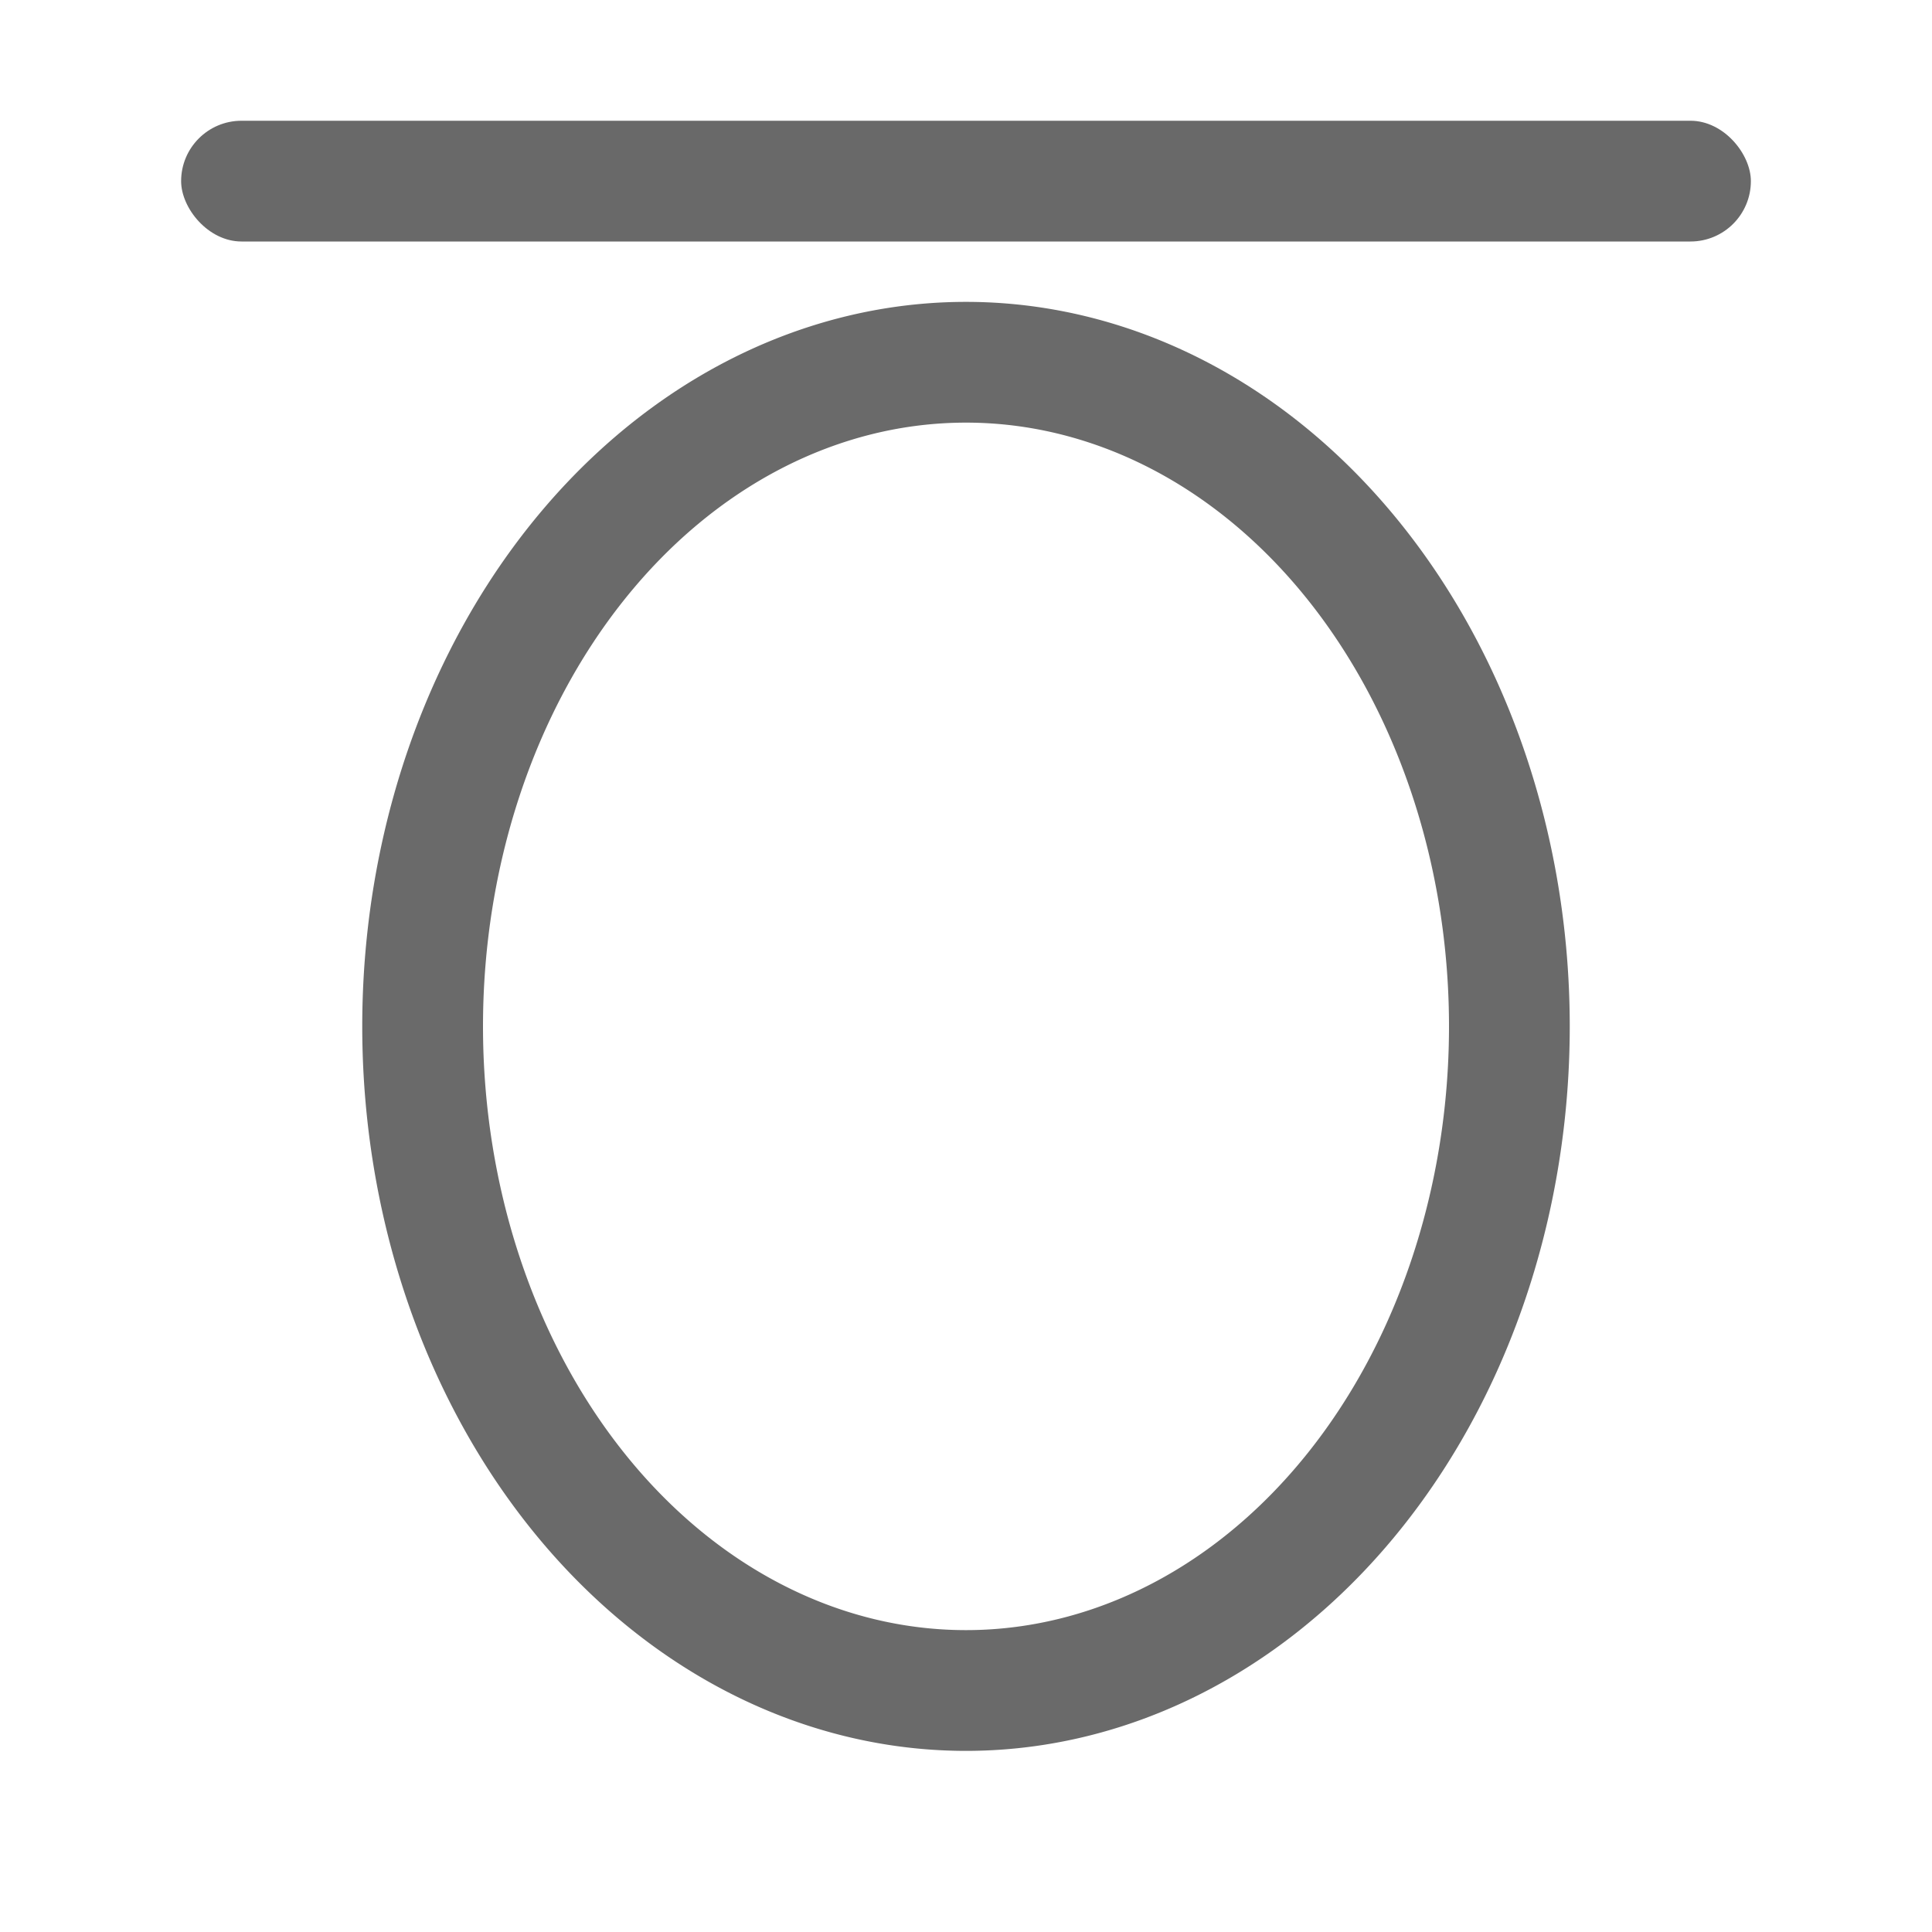 <svg viewBox="0 0 32 32" xmlns="http://www.w3.org/2000/svg"><g fill="#696969"><rect height="2" ry="1" width="26" x="3" y="2"/><path d="m16 5a10 12 0 0 0 -10 12 10 12 0 0 0 10 12 10 12 0 0 0 10-12 10 12 0 0 0 -10-12zm0 2a8 10 0 0 1 8 10 8 10 0 0 1 -8 10 8 10 0 0 1 -8-10 8 10 0 0 1 8-10z" opacity=".99"/></g></svg>